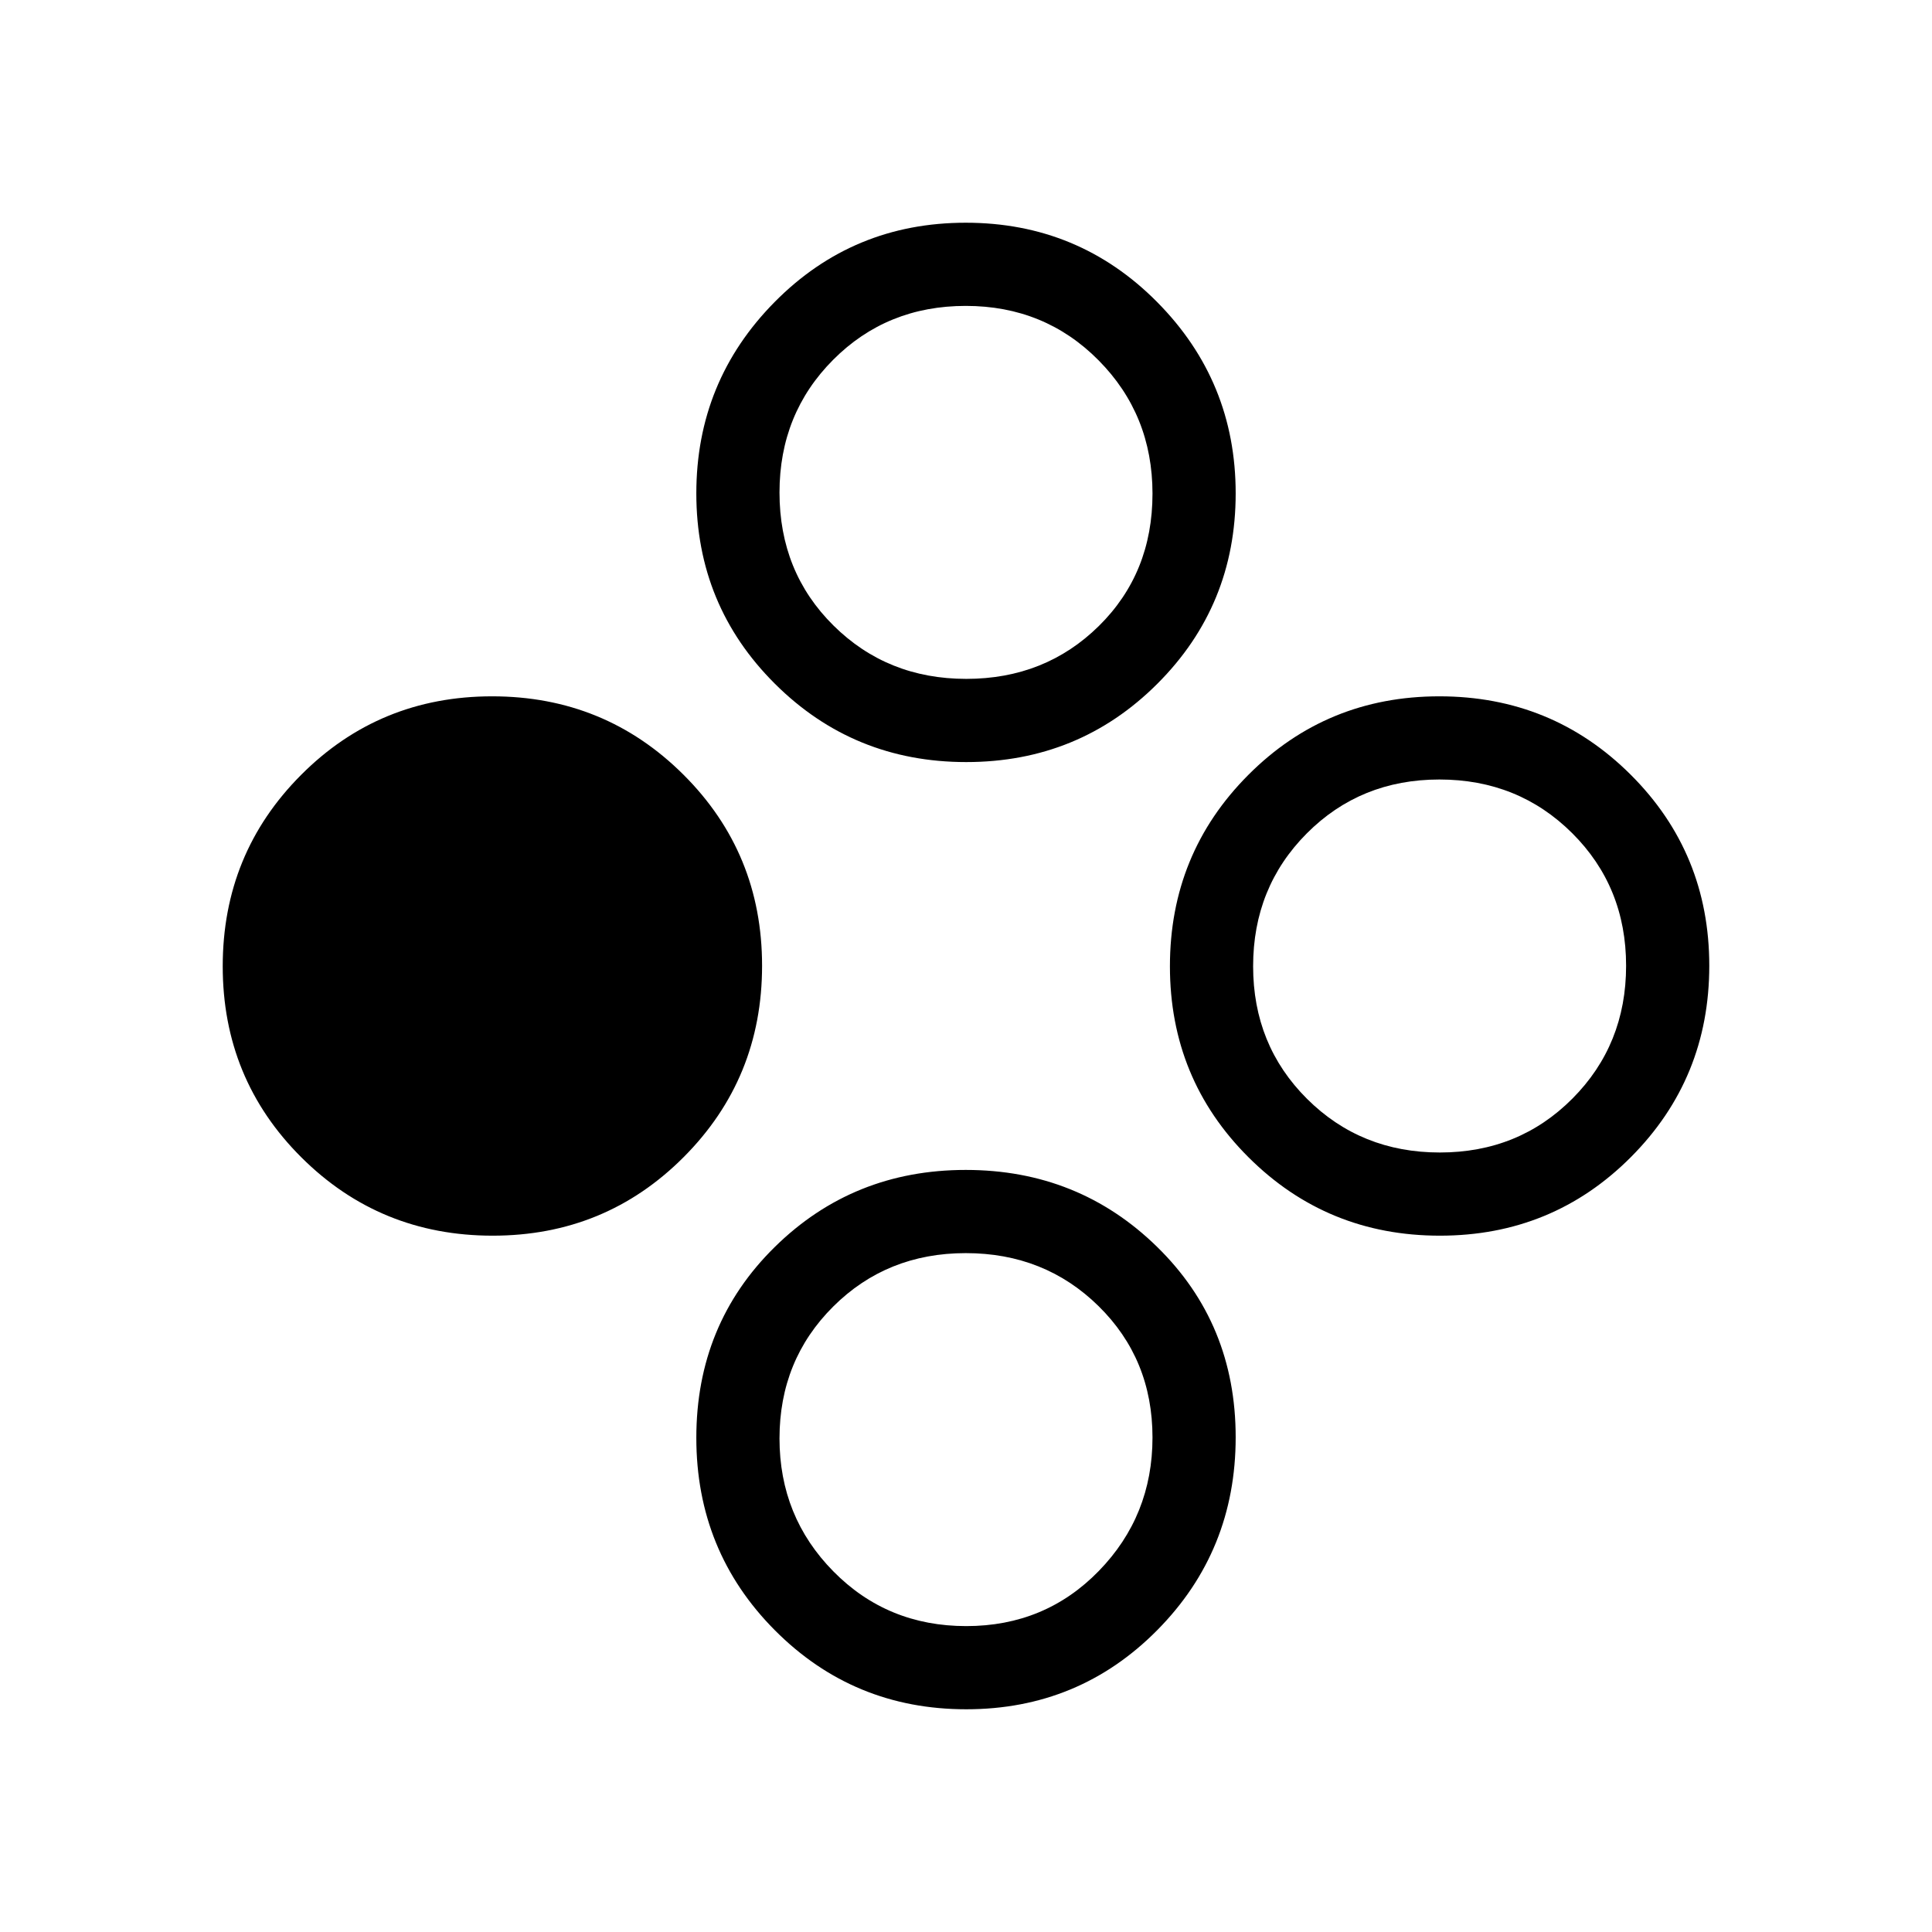 <svg xmlns="http://www.w3.org/2000/svg" height="40" viewBox="0 -960 960 960" width="40"><path d="M244.79-346q-56 0-95.06-38.93-39.06-38.94-39.06-94.94 0-56.01 38.93-95.07Q188.53-614 244.54-614q56 0 95.06 38.93 39.07 38.94 39.07 94.94 0 56.01-38.94 95.07Q300.8-346 244.79-346Zm470.67 0q-56 0-95.06-38.93-39.07-38.94-39.07-94.94 0-56.01 38.94-95.07Q659.2-614 715.21-614q56 0 95.06 38.93 39.06 38.94 39.06 94.94 0 56.01-38.93 95.07Q771.47-346 715.46-346Zm-.01-41.33q39.22 0 65.88-26.79 26.67-26.78 26.67-66 0-39.21-26.78-65.88-26.79-26.67-66-26.67-39.22 0-65.89 26.79-26.66 26.78-26.66 66 0 39.21 26.78 65.88 26.79 26.67 66 26.67Zm-235.32-194q-56.01 0-95.07-38.9Q346-659.12 346-714.84t38.93-95.11q38.94-39.38 94.94-39.38 56.01 0 95.07 39.38Q614-770.56 614-714.84t-38.93 94.61q-38.94 38.9-94.94 38.9Zm-.01-41.34q39.21 0 65.88-26.26 26.67-26.27 26.67-65.8 0-39.19-26.79-66.23-26.78-27.04-66-27.04-39.21 0-65.88 26.77-26.67 26.76-26.67 65.96 0 39.52 26.79 66.06 26.78 26.54 66 26.54Zm.01 512q-56.01 0-95.07-39.23Q346-189.14 346-245.57t38.93-94.76q38.94-38.34 94.94-38.34 56.01 0 95.07 38.21Q614-302.26 614-245.83q0 56.44-38.93 95.8-38.94 39.36-94.94 39.36Zm-.01-41.33q39.21 0 65.88-27.4 26.67-27.4 26.67-66.33 0-38.92-26.79-65.26-26.78-26.34-66-26.34-39.21 0-65.88 26.57-26.67 26.58-26.67 65.5 0 38.93 26.79 66.09 26.78 27.17 66 27.17Z"/></svg>